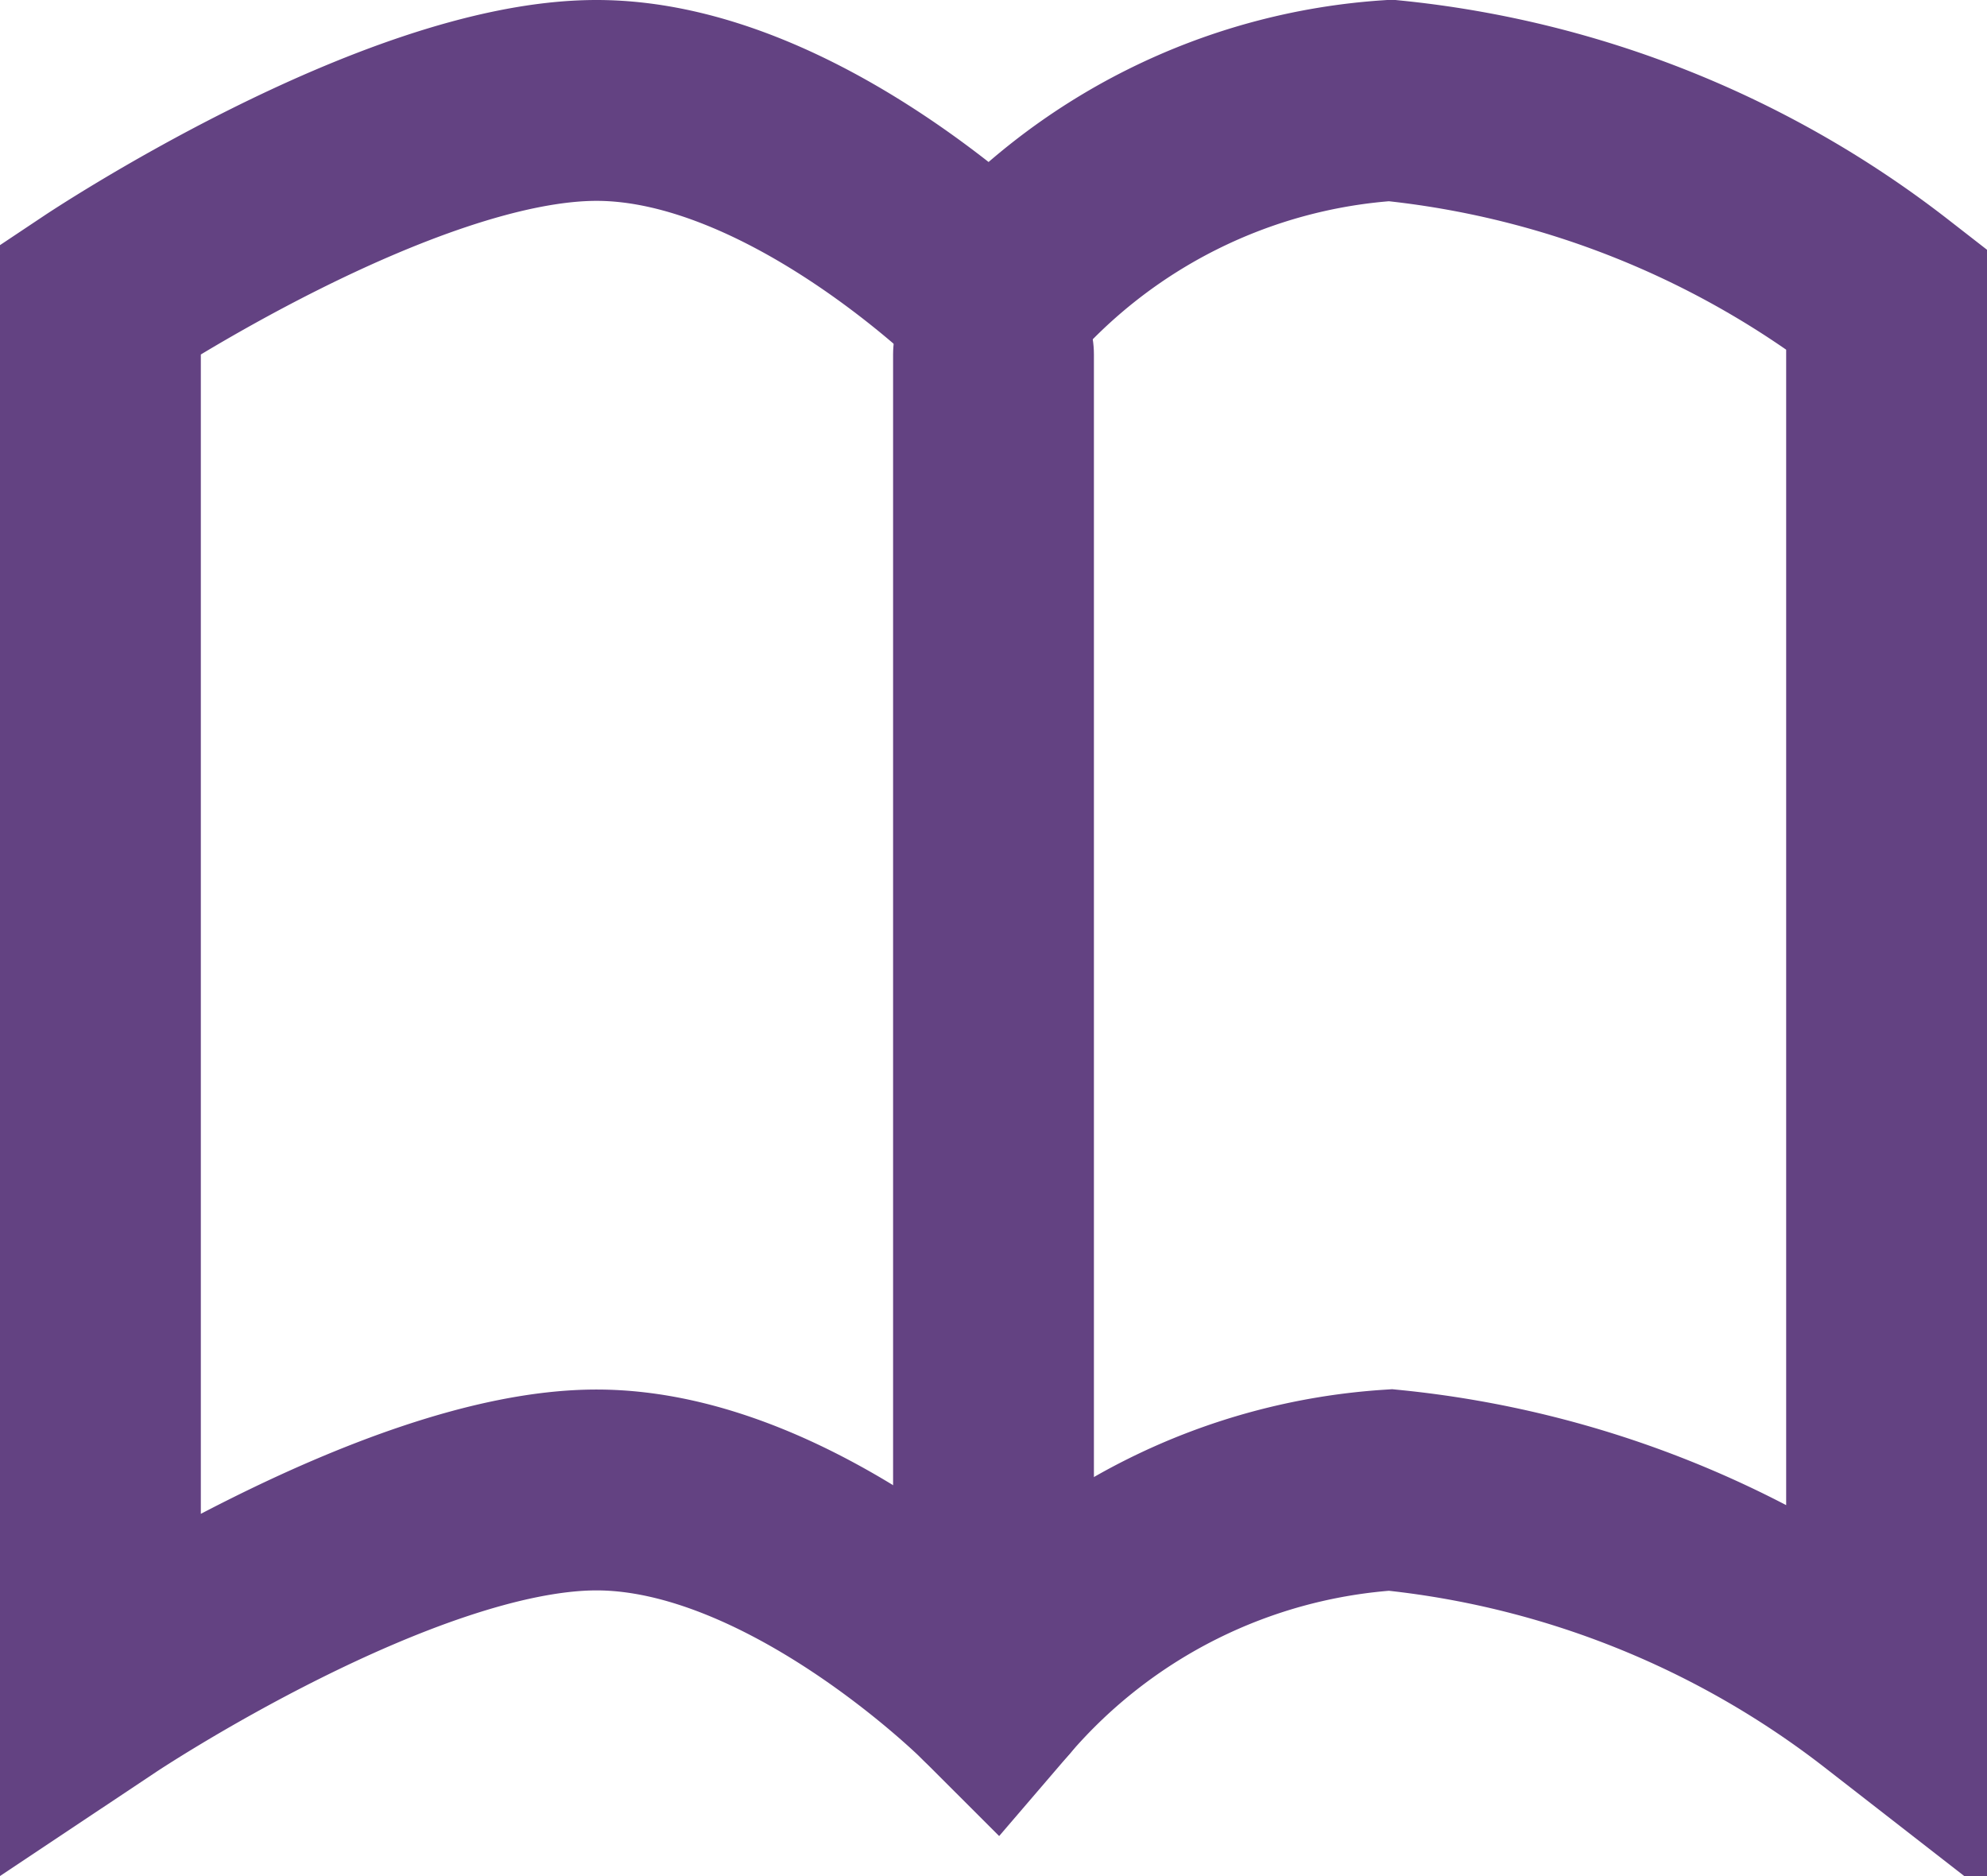 <svg xmlns="http://www.w3.org/2000/svg" width="19.788" height="18.68" viewBox="0 0 19.788 18.68">
  <g id="Сгруппировать_17" data-name="Сгруппировать 17" transform="translate(1 1)">
    <g id="Сгруппировать_16" data-name="Сгруппировать 16">
      <path id="Контур_11" data-name="Контур 11" d="M14.894,9.976S12.918,8,10.941,8,6,9.976,6,9.976V23.812s2.965-1.976,4.941-1.976,3.953,1.976,3.953,1.976a5.7,5.7,0,0,1,3.953-1.976,9.61,9.61,0,0,1,4.941,1.976V9.976A9.61,9.61,0,0,0,18.847,8,5.7,5.7,0,0,0,14.894,9.976Z" transform="translate(-6 -8)" fill="none" stroke="#634282" stroke-linecap="square" stroke-width="2"/>
      <path id="Контур_12" data-name="Контур 12" d="M24,12V25.282" transform="translate(-15.106 -9.47)" fill="none" stroke="#634282" stroke-linecap="round" stroke-width="2"/>
    </g>
  </g>
</svg>

